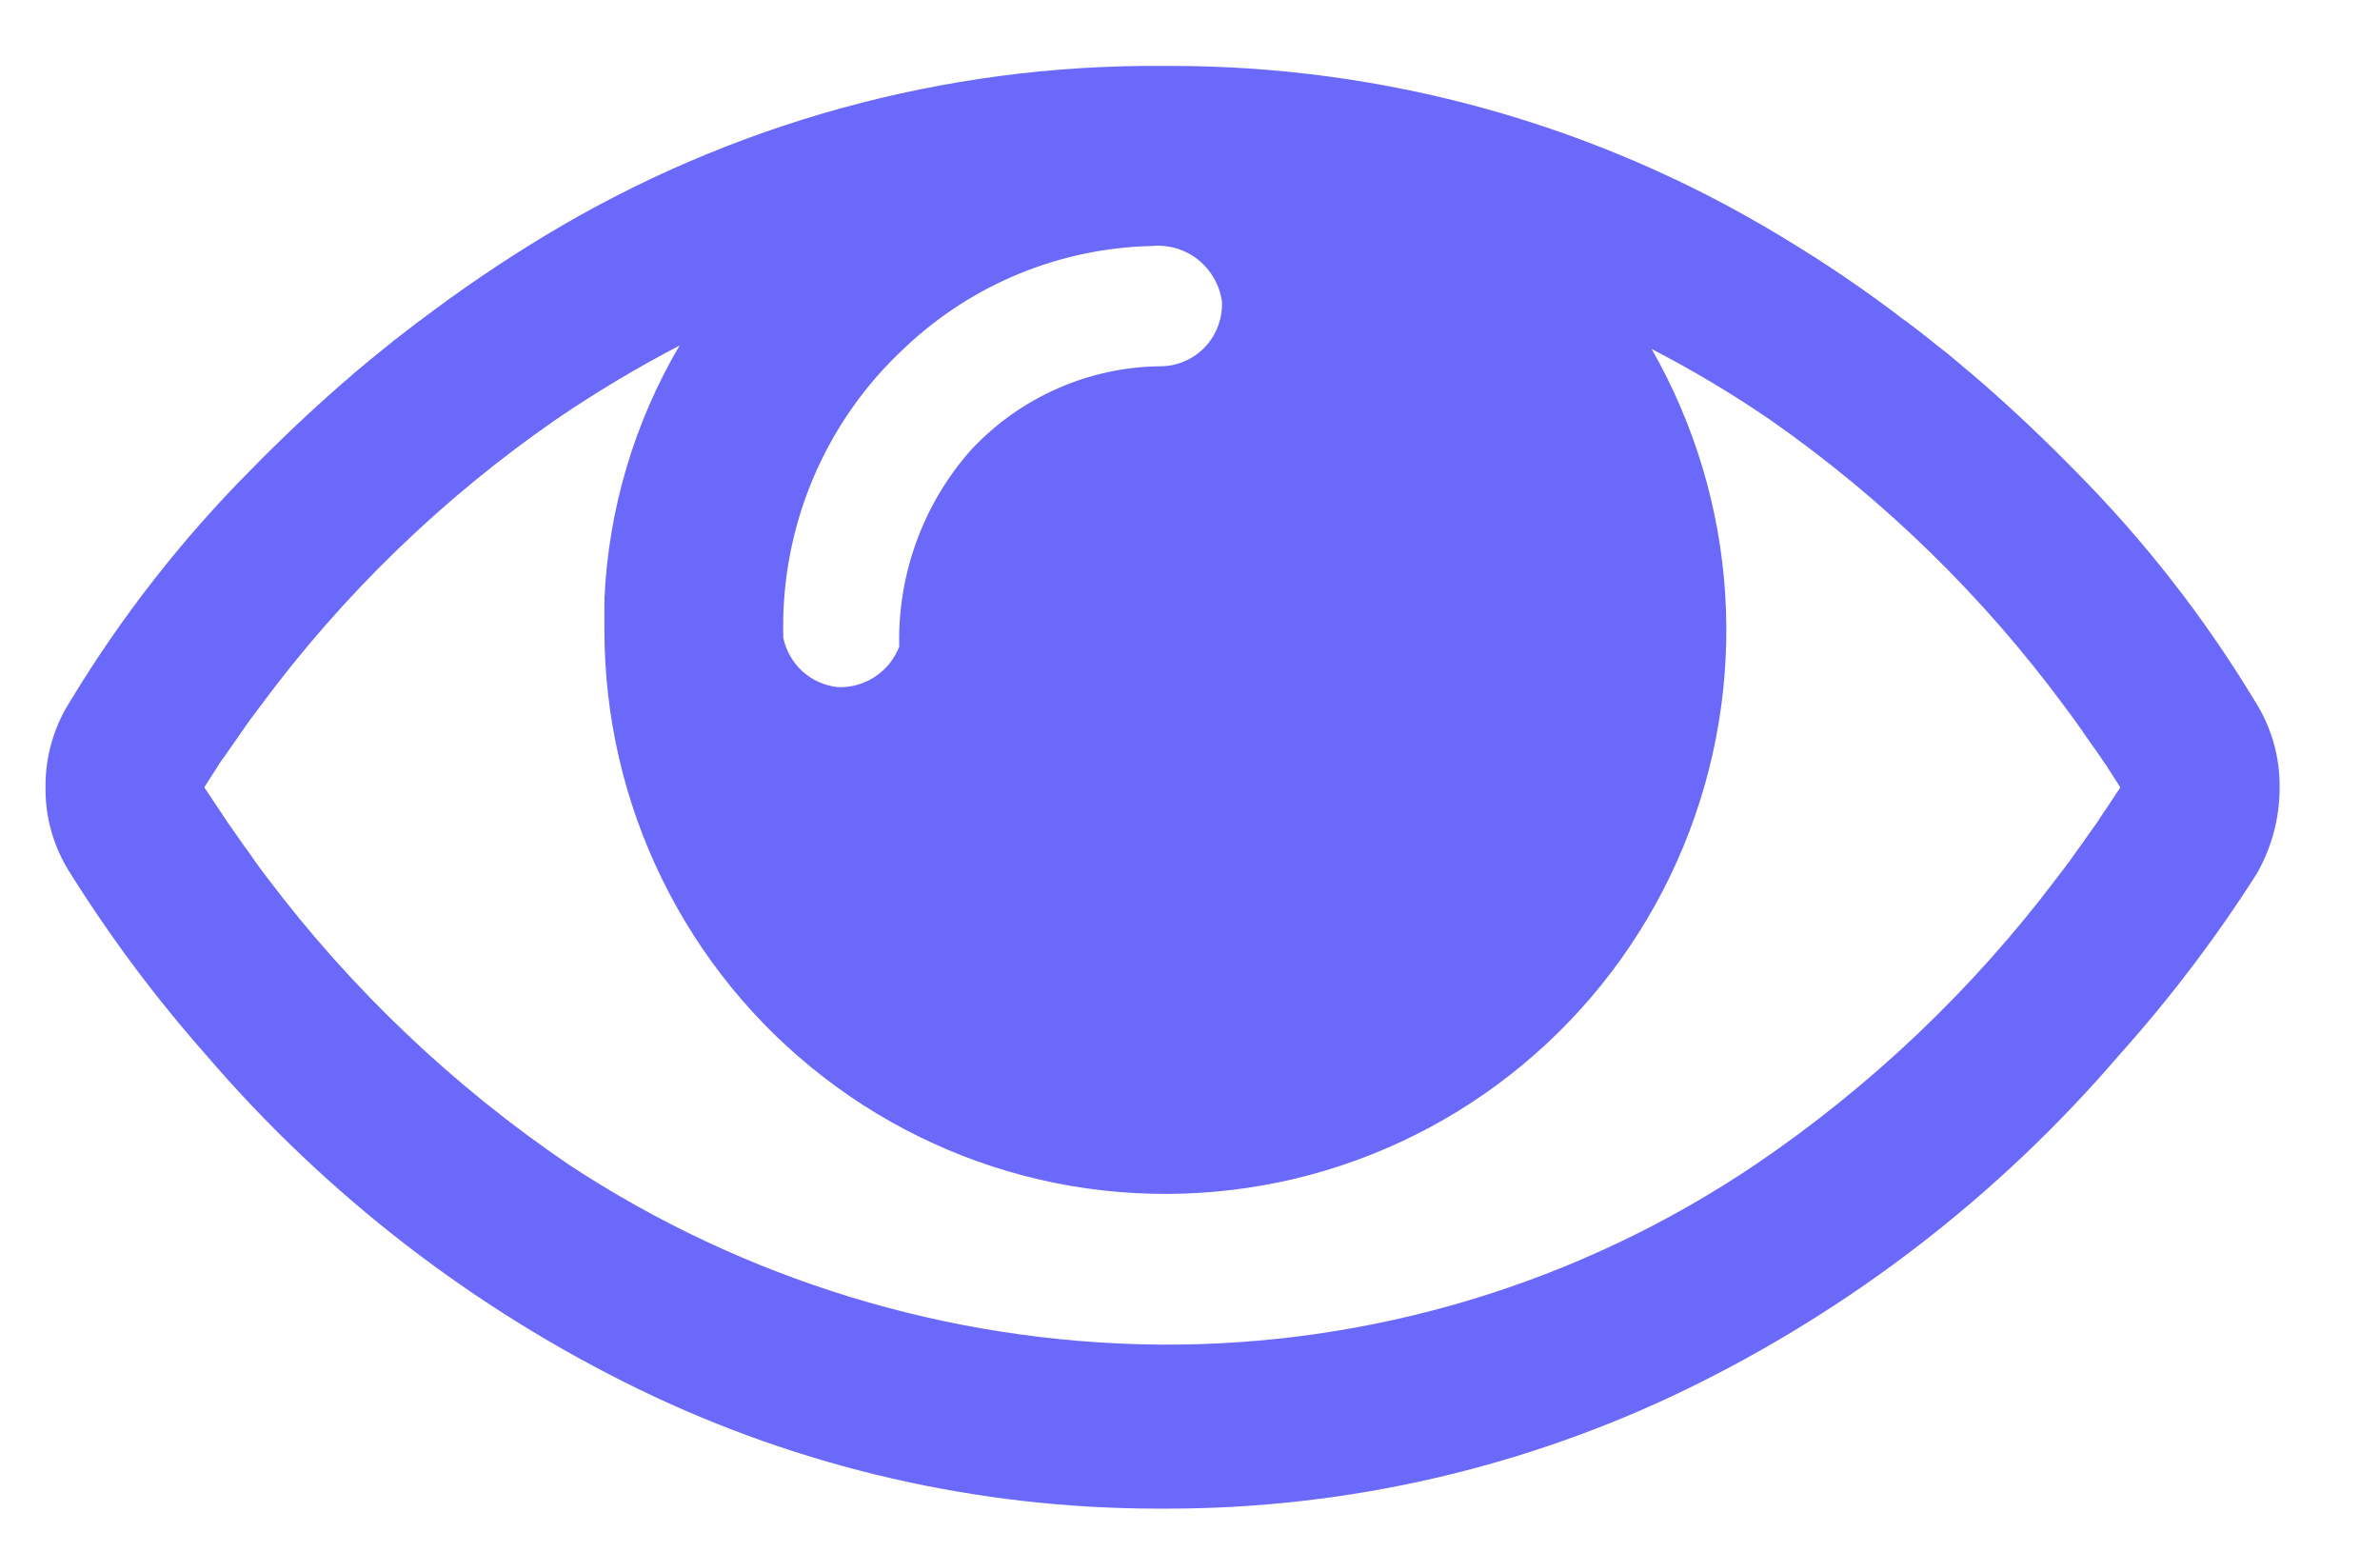 <svg width="23" height="15" viewBox="0 0 23 15" fill="none" xmlns="http://www.w3.org/2000/svg">
<path d="M22.03 7.607C22.033 7.311 21.949 7.02 21.789 6.771C21.3 5.962 20.716 5.215 20.05 4.545C19.763 4.252 19.472 3.976 19.177 3.718C19.135 3.684 19.096 3.646 19.054 3.612C19.013 3.578 18.966 3.54 18.923 3.502C18.86 3.447 18.792 3.392 18.724 3.341L18.661 3.29C18.58 3.226 18.501 3.164 18.42 3.104C18.42 3.104 18.412 3.096 18.407 3.096C18.026 2.803 17.627 2.533 17.215 2.286C15.426 1.201 13.375 0.631 11.286 0.637H11.235C9.13 0.621 7.061 1.191 5.257 2.283C4.846 2.532 4.448 2.802 4.065 3.093C4.065 3.093 4.057 3.101 4.052 3.101C3.971 3.165 3.892 3.223 3.811 3.287L3.748 3.338L3.549 3.499C3.507 3.537 3.461 3.571 3.418 3.609C3.375 3.647 3.337 3.681 3.296 3.715C3 3.974 2.709 4.249 2.422 4.542C1.756 5.212 1.173 5.959 0.683 6.768C0.522 7.018 0.437 7.309 0.44 7.607C0.436 7.902 0.52 8.191 0.68 8.439C1.069 9.059 1.508 9.647 1.993 10.195C3.154 11.549 4.579 12.649 6.181 13.427C7.742 14.184 9.454 14.576 11.187 14.577H11.272C13.01 14.578 14.726 14.185 16.291 13.427C17.893 12.649 19.318 11.549 20.479 10.195C20.968 9.65 21.412 9.065 21.806 8.447C21.953 8.193 22.03 7.905 22.03 7.611V7.607ZM8.748 3.356C9.395 2.745 10.245 2.396 11.133 2.377C11.293 2.362 11.453 2.409 11.579 2.51C11.704 2.61 11.787 2.756 11.809 2.916C11.812 2.996 11.799 3.075 11.771 3.15C11.743 3.225 11.701 3.294 11.646 3.352C11.591 3.41 11.526 3.456 11.453 3.488C11.38 3.521 11.302 3.538 11.222 3.539C10.878 3.541 10.537 3.614 10.222 3.753C9.906 3.891 9.622 4.093 9.386 4.345C8.921 4.868 8.673 5.549 8.69 6.249C8.643 6.368 8.561 6.47 8.454 6.54C8.347 6.61 8.221 6.645 8.094 6.639C7.968 6.625 7.849 6.572 7.755 6.487C7.661 6.401 7.597 6.289 7.57 6.164C7.554 5.639 7.651 5.116 7.854 4.631C8.057 4.147 8.362 3.712 8.748 3.356ZM20.336 7.84L20.261 7.954L20.185 8.06C20.139 8.128 20.086 8.2 20.037 8.268C20.012 8.306 19.983 8.344 19.953 8.383L19.877 8.483C19.064 9.56 18.08 10.496 16.964 11.253C15.257 12.403 13.244 13.01 11.188 12.992C9.165 12.971 7.189 12.367 5.497 11.253C4.382 10.496 3.397 9.56 2.584 8.483L2.509 8.383C2.479 8.345 2.454 8.307 2.428 8.268C2.377 8.2 2.329 8.132 2.28 8.06L2.205 7.954L2.129 7.84L1.977 7.611V7.603L2.116 7.386C2.137 7.356 2.154 7.327 2.175 7.301C2.225 7.23 2.274 7.158 2.323 7.09C2.323 7.082 2.336 7.073 2.34 7.065C2.394 6.984 2.454 6.904 2.513 6.827C3.308 5.75 4.275 4.813 5.375 4.052C5.758 3.791 6.156 3.553 6.567 3.339C6.129 4.083 5.88 4.923 5.841 5.787C5.843 5.802 5.843 5.818 5.841 5.834C5.841 5.859 5.841 5.885 5.841 5.91V6.087C5.841 6.922 6.031 7.747 6.399 8.496C6.766 9.245 7.3 9.9 7.959 10.408C8.618 10.917 9.385 11.267 10.2 11.431C11.016 11.594 11.857 11.567 12.661 11.352C13.464 11.136 14.207 10.738 14.832 10.188C15.458 9.638 15.949 8.951 16.268 8.179C16.587 7.408 16.725 6.573 16.672 5.74C16.619 4.906 16.375 4.096 15.961 3.372C16.356 3.576 16.738 3.804 17.105 4.055C18.198 4.818 19.16 5.754 19.953 6.828C20.011 6.904 20.067 6.985 20.126 7.066C20.126 7.074 20.139 7.083 20.142 7.091C20.193 7.163 20.242 7.235 20.291 7.302C20.311 7.332 20.328 7.361 20.349 7.387L20.488 7.604V7.612L20.337 7.84H20.336Z" fill="#6B69F9"/>
</svg>
